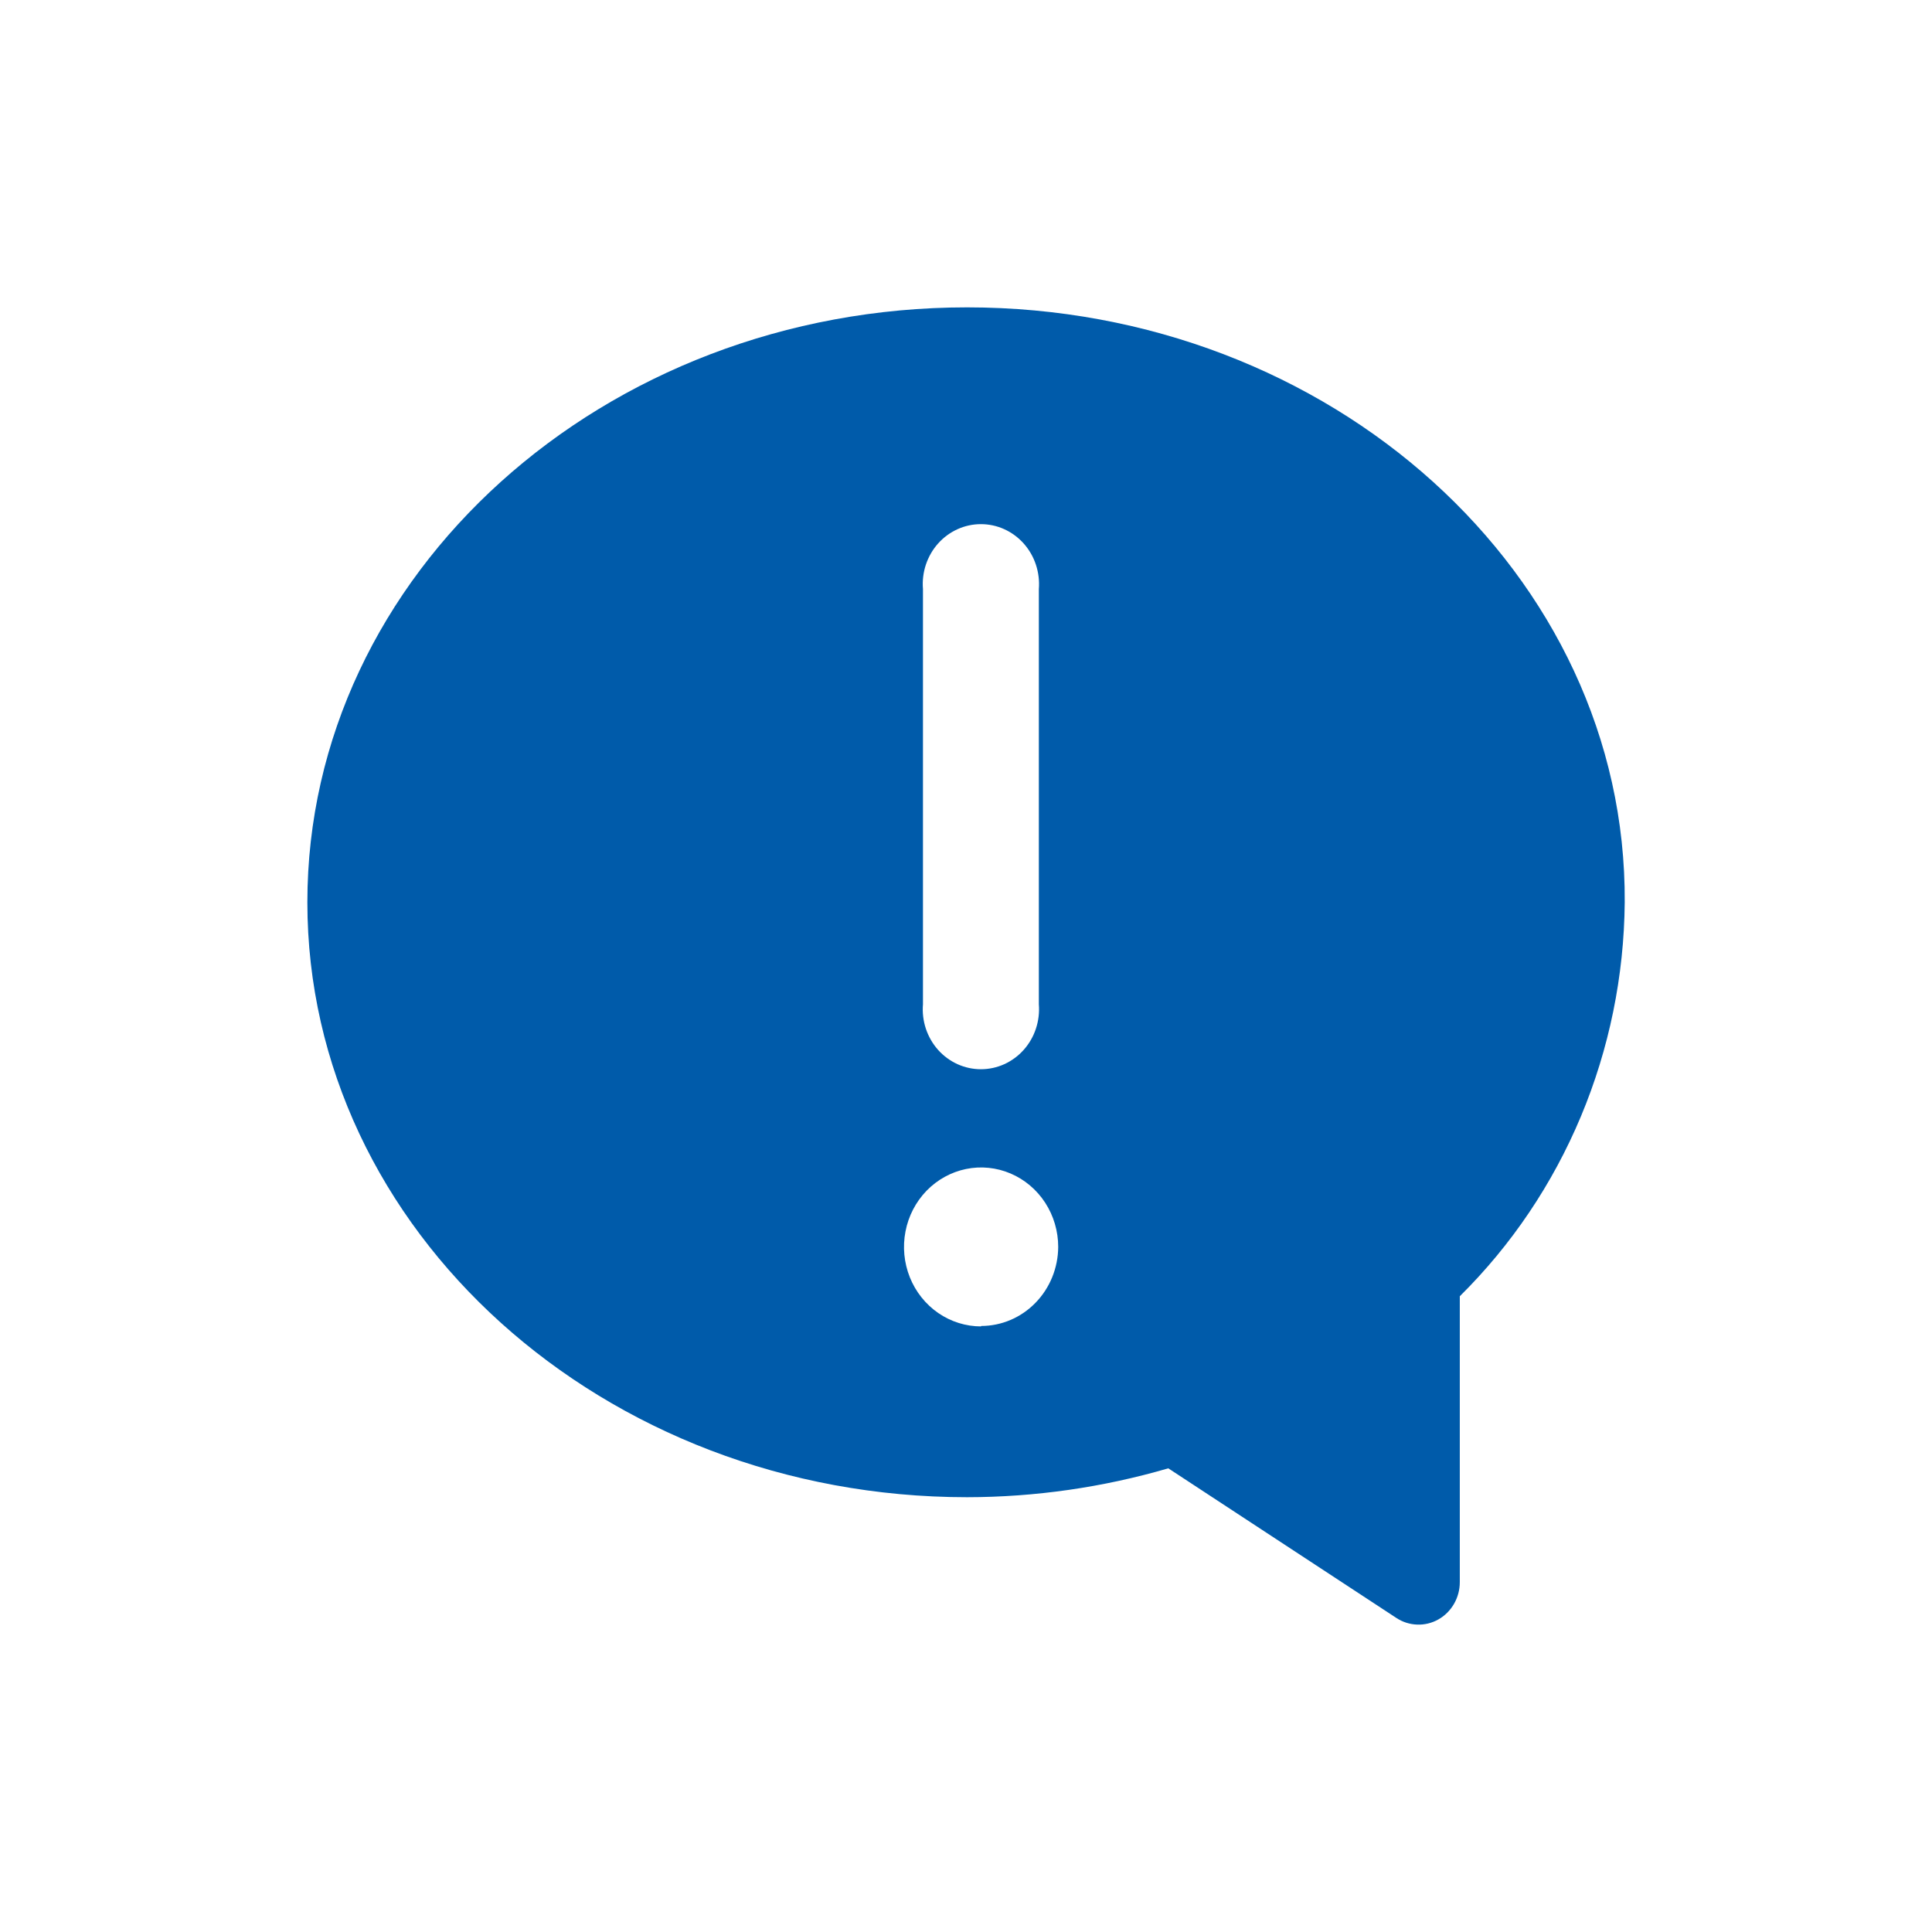 <svg width="44" height="44" viewBox="0 0 44 44" fill="none" xmlns="http://www.w3.org/2000/svg">
<g clip-path="url(#clip0_5360_2019)">
<path d="M22.025 7C13.742 7 7 13.078 7 20.549C7 28.02 13.742 34.098 22.025 34.098C23.574 34.096 25.116 33.875 26.607 33.44L31.8 36.847C31.942 36.941 32.105 36.993 32.274 36.999C32.442 37.006 32.609 36.965 32.757 36.882C32.905 36.799 33.028 36.676 33.114 36.527C33.2 36.378 33.246 36.207 33.246 36.034V29.521C34.421 28.359 35.359 26.967 36.004 25.426C36.649 23.885 36.988 22.227 37.002 20.549C37.049 13.078 30.307 7 22.025 7ZM21.02 13.416C21.004 13.228 21.027 13.039 21.086 12.86C21.146 12.681 21.24 12.517 21.364 12.378C21.488 12.239 21.639 12.128 21.807 12.052C21.975 11.976 22.156 11.937 22.339 11.937C22.522 11.937 22.704 11.976 22.872 12.052C23.039 12.128 23.19 12.239 23.314 12.378C23.438 12.517 23.533 12.681 23.592 12.86C23.651 13.039 23.674 13.228 23.659 13.416V22.872C23.674 23.06 23.651 23.25 23.592 23.428C23.533 23.607 23.438 23.771 23.314 23.91C23.19 24.049 23.039 24.16 22.872 24.236C22.704 24.312 22.522 24.351 22.339 24.351C22.156 24.351 21.975 24.312 21.807 24.236C21.639 24.16 21.488 24.049 21.364 23.91C21.24 23.771 21.146 23.607 21.086 23.428C21.027 23.25 21.004 23.06 21.02 22.872V13.416ZM22.344 30.208C21.997 30.208 21.657 30.102 21.368 29.903C21.079 29.704 20.854 29.421 20.721 29.09C20.589 28.76 20.554 28.396 20.622 28.045C20.689 27.694 20.857 27.371 21.102 27.118C21.348 26.865 21.661 26.693 22.001 26.623C22.342 26.553 22.695 26.589 23.016 26.726C23.337 26.863 23.611 27.095 23.804 27.392C23.997 27.69 24.1 28.04 24.1 28.398C24.097 28.876 23.911 29.334 23.582 29.671C23.253 30.009 22.808 30.198 22.344 30.198V30.208Z" fill="#005BAA"/>
</g>
<defs>
<clipPath id="clip0_5360_2019">
<rect width="44" height="44" fill="white"/>
</clipPath>
</defs>
</svg>
